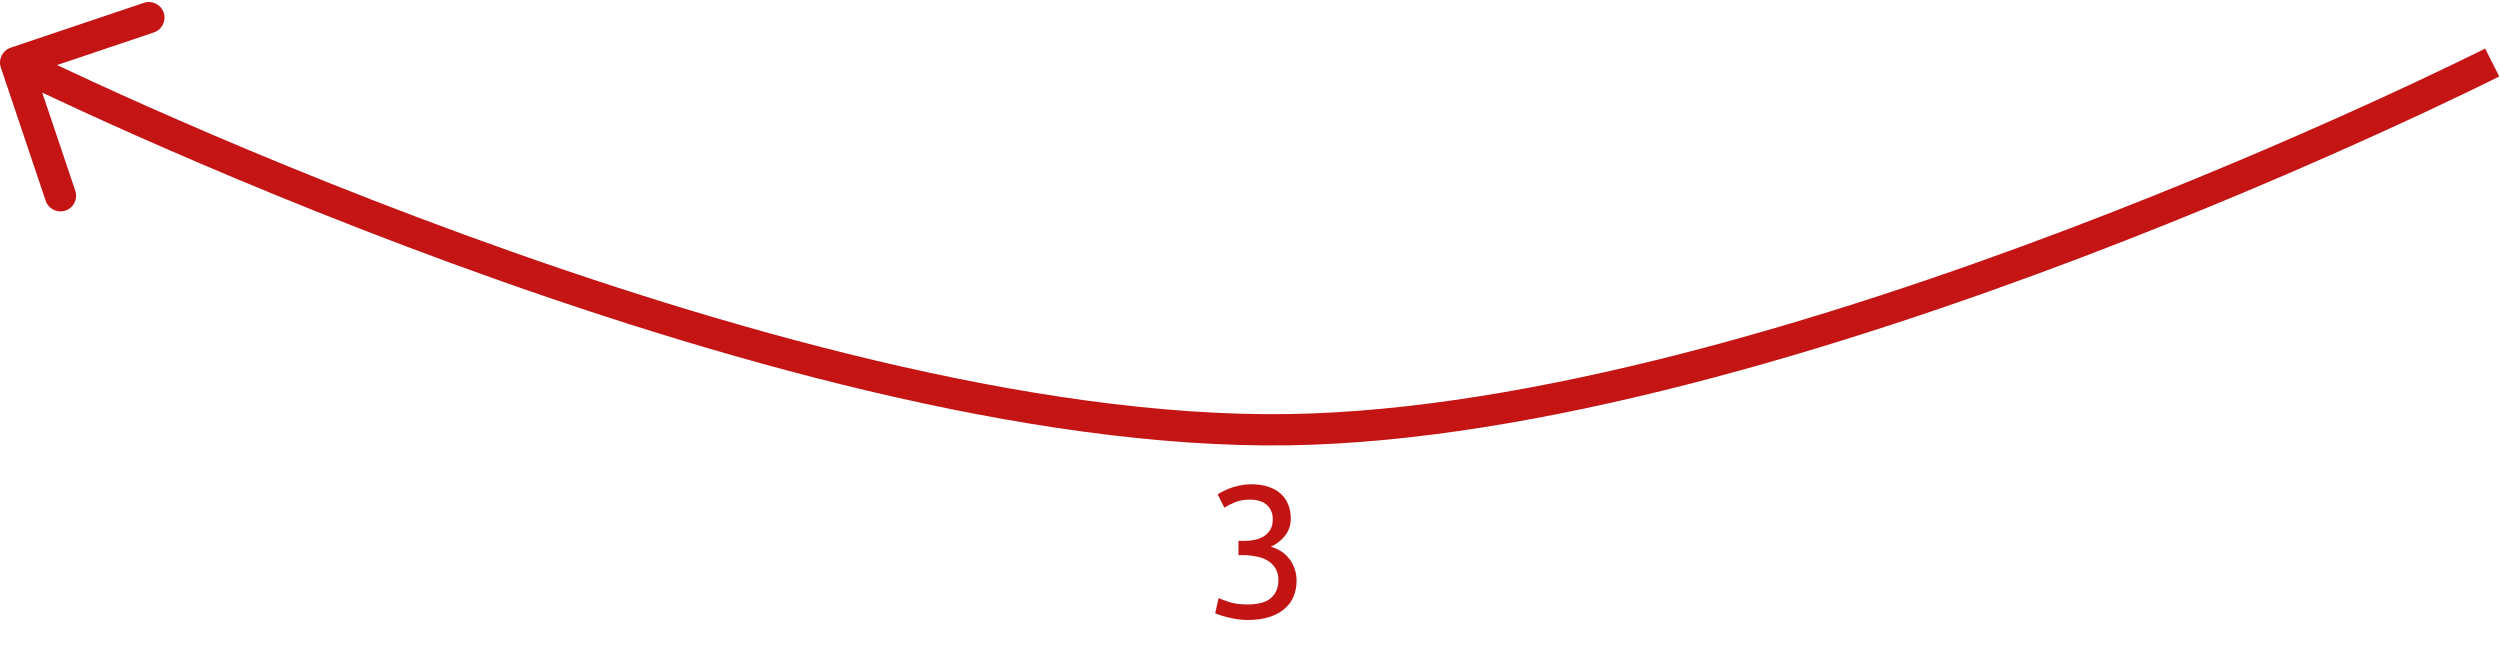 <svg width="320" height="84" viewBox="0 0 320 84" fill="none" xmlns="http://www.w3.org/2000/svg">
<path d="M159.651 77.368C161.075 77.368 162.091 77.088 162.699 76.528C163.323 75.968 163.635 75.216 163.635 74.272C163.635 73.664 163.507 73.152 163.251 72.736C162.995 72.32 162.659 71.992 162.243 71.752C161.827 71.496 161.339 71.32 160.779 71.224C160.235 71.112 159.675 71.056 159.099 71.056H158.523V69.232H159.315C159.715 69.232 160.123 69.192 160.539 69.112C160.971 69.032 161.363 68.888 161.715 68.68C162.067 68.472 162.355 68.192 162.579 67.84C162.803 67.472 162.915 67.016 162.915 66.472C162.915 66.024 162.835 65.64 162.675 65.32C162.515 65 162.299 64.736 162.027 64.528C161.771 64.32 161.467 64.176 161.115 64.096C160.779 64 160.419 63.952 160.035 63.952C159.267 63.952 158.611 64.064 158.067 64.288C157.539 64.512 157.091 64.744 156.723 64.984L155.859 63.28C156.051 63.152 156.291 63.016 156.579 62.872C156.883 62.712 157.219 62.568 157.587 62.44C157.955 62.312 158.347 62.208 158.763 62.128C159.195 62.032 159.643 61.984 160.107 61.984C160.987 61.984 161.747 62.096 162.387 62.32C163.027 62.528 163.555 62.832 163.971 63.232C164.387 63.616 164.699 64.08 164.907 64.624C165.115 65.152 165.219 65.728 165.219 66.352C165.219 67.216 164.971 67.96 164.475 68.584C163.979 69.192 163.379 69.656 162.675 69.976C163.107 70.104 163.523 70.288 163.923 70.528C164.323 70.768 164.667 71.072 164.955 71.44C165.259 71.808 165.499 72.232 165.675 72.712C165.867 73.192 165.963 73.728 165.963 74.32C165.963 75.04 165.835 75.712 165.579 76.336C165.339 76.944 164.955 77.472 164.427 77.92C163.915 78.368 163.267 78.72 162.483 78.976C161.699 79.232 160.771 79.36 159.699 79.36C159.283 79.36 158.851 79.328 158.403 79.264C157.971 79.2 157.563 79.12 157.179 79.024C156.795 78.928 156.459 78.832 156.171 78.736C155.883 78.64 155.675 78.56 155.547 78.496L155.979 76.552C156.251 76.68 156.699 76.848 157.323 77.056C157.963 77.264 158.739 77.368 159.651 77.368Z" fill="#C31414"/>
<path d="M165 55L165.031 57L165 55ZM1.362 6.104C0.315 6.457 -0.248 7.591 0.104 8.638L5.847 25.697C6.199 26.744 7.333 27.307 8.38 26.955C9.427 26.603 9.99 25.468 9.638 24.421L4.534 9.257L19.698 4.153C20.744 3.801 21.307 2.667 20.955 1.62C20.603 0.573 19.468 0.01 18.422 0.362L1.362 6.104ZM319 8C318.098 6.215 318.098 6.215 318.098 6.215C318.097 6.215 318.096 6.216 318.095 6.216C318.093 6.218 318.089 6.219 318.084 6.222C318.073 6.227 318.057 6.235 318.036 6.246C317.993 6.268 317.929 6.3 317.843 6.343C317.671 6.429 317.414 6.557 317.075 6.724C316.398 7.059 315.394 7.551 314.093 8.178C311.491 9.433 307.699 11.228 302.951 13.386C293.454 17.703 280.139 23.469 264.867 29.265C234.26 40.88 196.035 52.519 164.969 53L165.031 57C196.836 56.507 235.612 44.646 266.287 33.005C281.656 27.172 295.052 21.371 304.606 17.027C309.384 14.855 313.203 13.047 315.83 11.781C317.143 11.148 318.159 10.65 318.847 10.31C319.191 10.14 319.454 10.009 319.631 9.921C319.719 9.877 319.786 9.843 319.832 9.82C319.854 9.809 319.871 9.8 319.883 9.794C319.889 9.792 319.893 9.789 319.897 9.788C319.898 9.787 319.899 9.786 319.9 9.786C319.901 9.785 319.902 9.785 319 8ZM164.969 53C132.239 53.507 91.782 41.872 59.347 30.006C43.163 24.086 29.041 18.133 18.965 13.66C13.928 11.424 9.904 9.558 7.141 8.253C5.76 7.601 4.695 7.088 3.975 6.739C3.616 6.565 3.343 6.432 3.161 6.342C3.07 6.297 3.001 6.264 2.956 6.241C2.933 6.23 2.916 6.222 2.905 6.216C2.899 6.213 2.895 6.211 2.893 6.21C2.891 6.209 2.89 6.209 2.89 6.209C2.889 6.208 2.889 6.208 2 8C1.111 9.791 1.111 9.792 1.112 9.792C1.113 9.793 1.115 9.793 1.116 9.794C1.119 9.796 1.124 9.798 1.13 9.801C1.143 9.807 1.161 9.816 1.185 9.828C1.233 9.852 1.305 9.887 1.398 9.933C1.586 10.025 1.865 10.161 2.23 10.339C2.961 10.693 4.039 11.211 5.433 11.87C8.22 13.187 12.273 15.066 17.342 17.316C27.479 21.816 41.686 27.805 57.972 33.763C90.477 45.654 131.52 57.519 165.031 57L164.969 53Z" fill="#C41414"/>
</svg>

